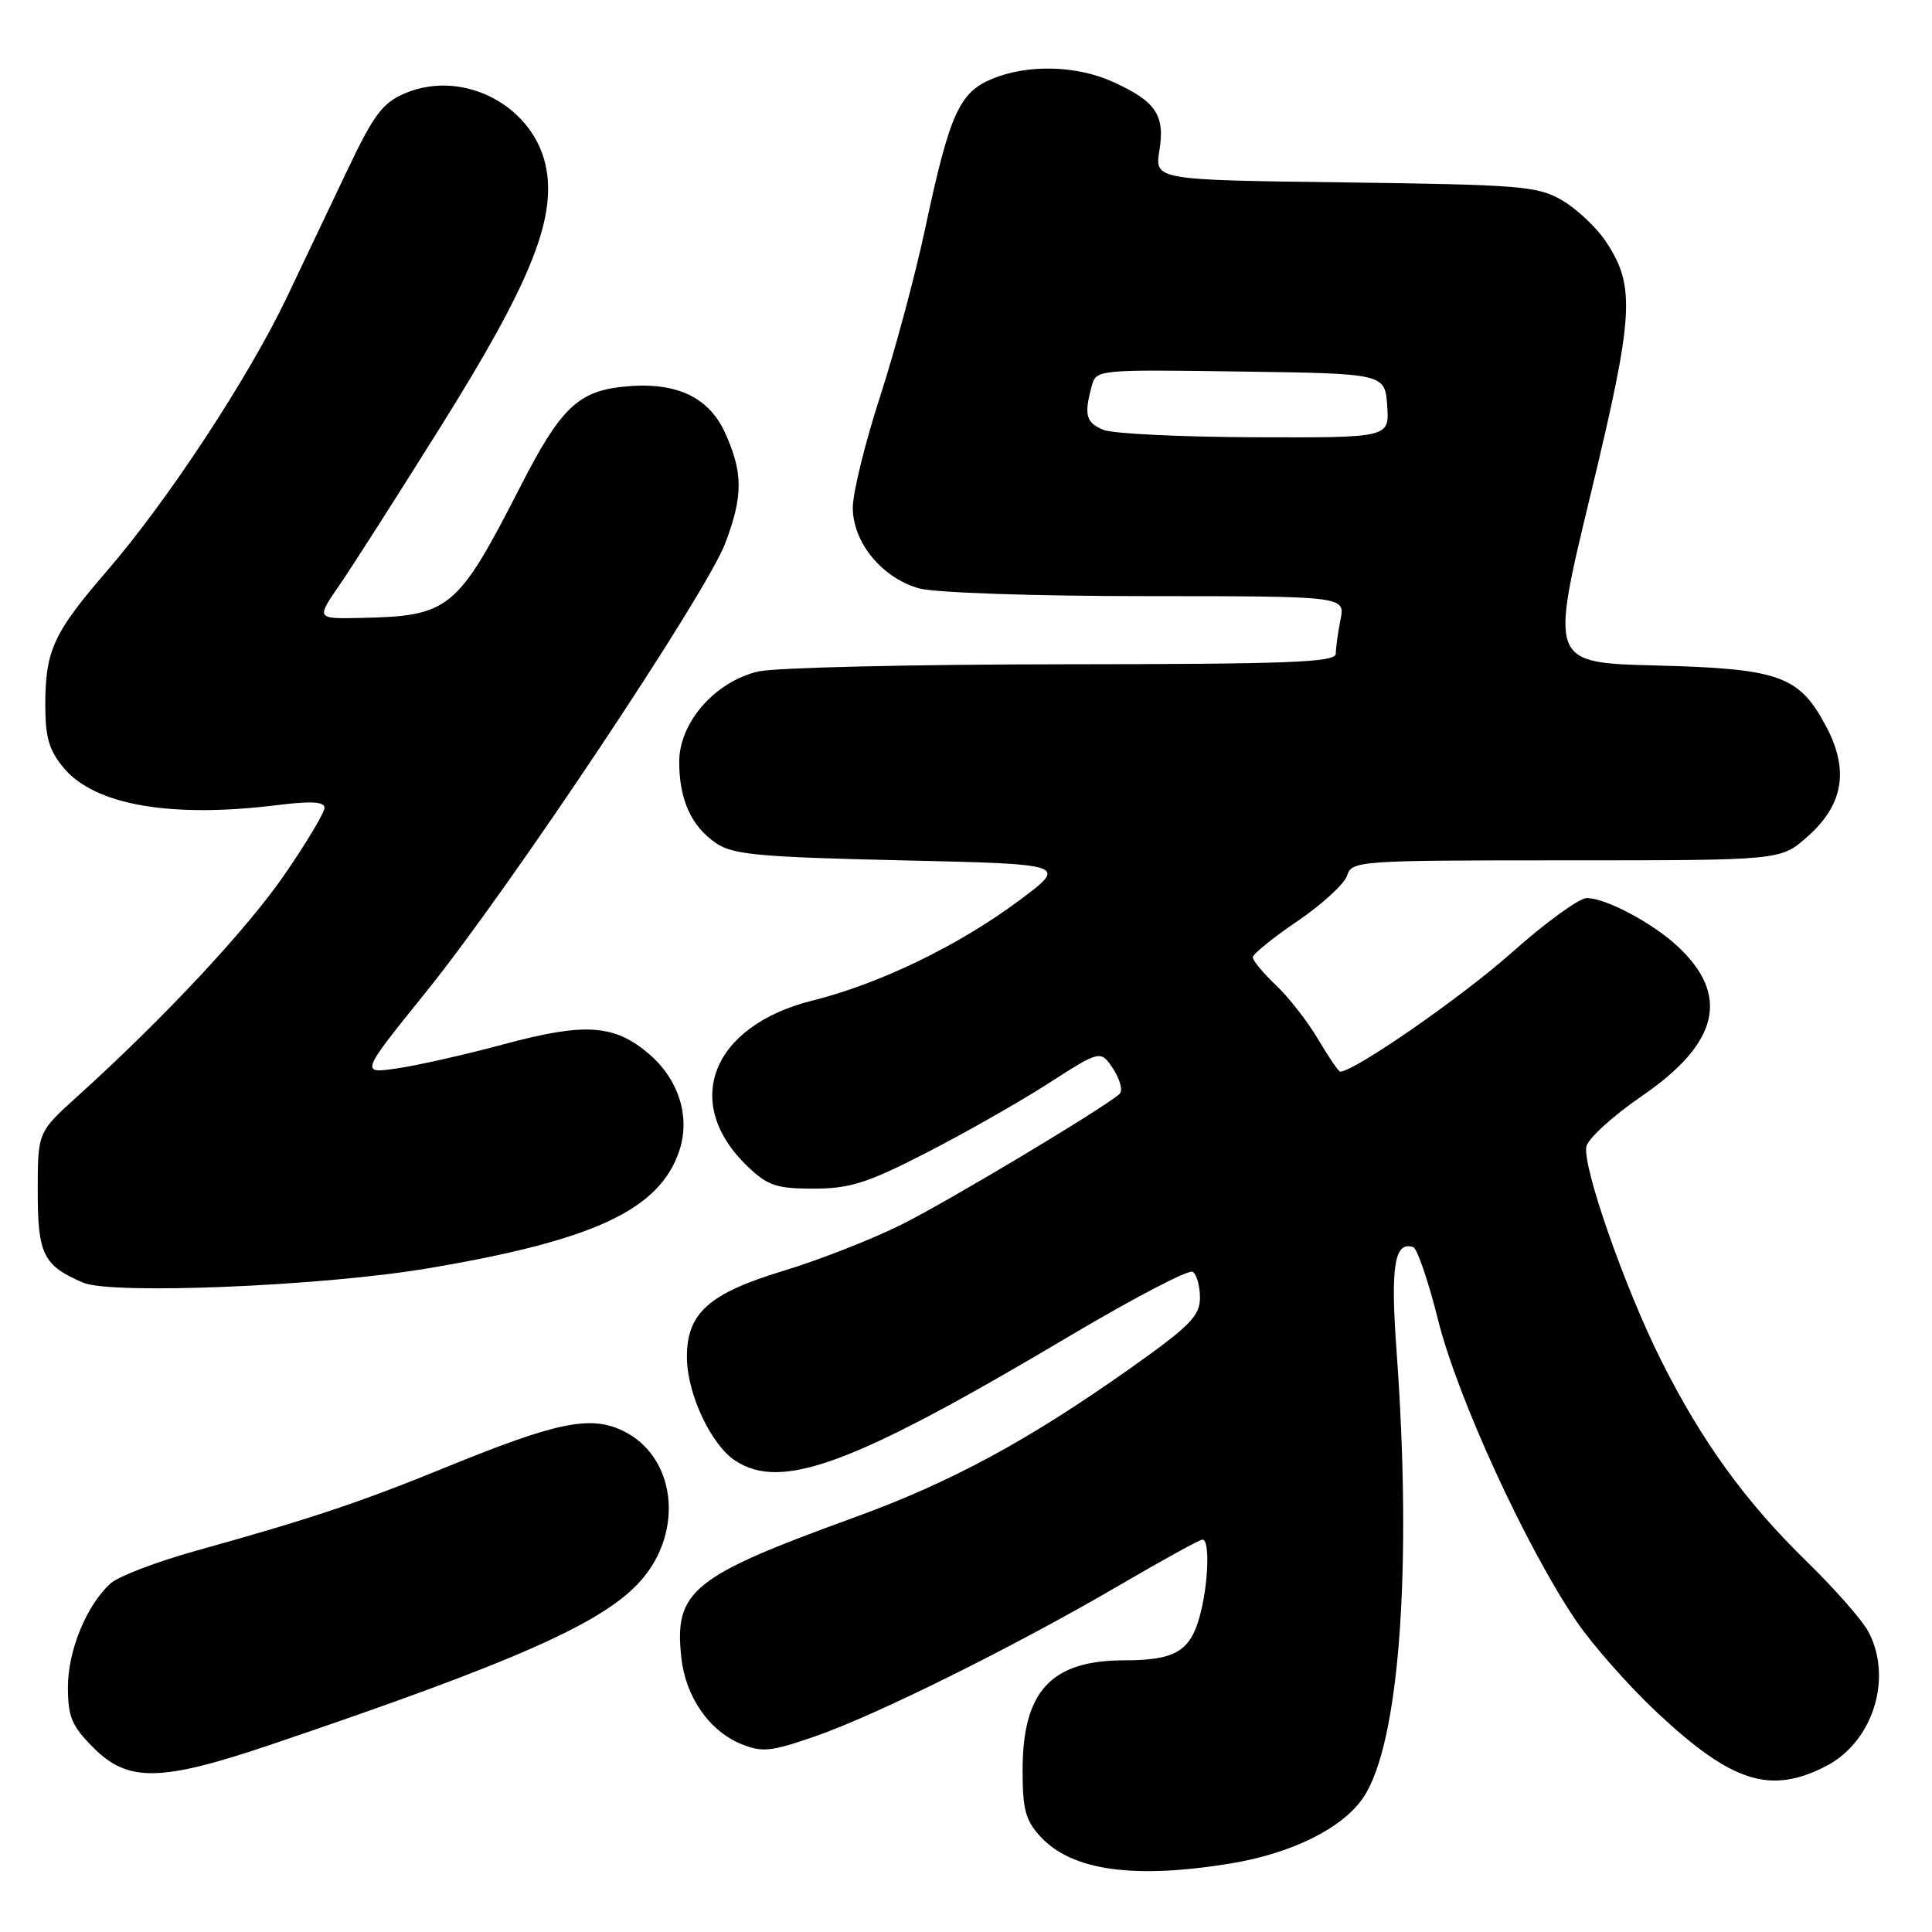<?xml version="1.0" encoding="UTF-8" standalone="no"?>
<!DOCTYPE svg PUBLIC "-//W3C//DTD SVG 1.1//EN" "http://www.w3.org/Graphics/SVG/1.1/DTD/svg11.dtd" >
<svg xmlns="http://www.w3.org/2000/svg" xmlns:xlink="http://www.w3.org/1999/xlink" version="1.1" viewBox="0 0 256 256">
 <g >
 <path fill="currentColor"
d=" M 162.95 246.94 C 171.12 245.61 177.89 242.27 180.64 238.19 C 185.42 231.12 187.15 207.89 185.05 179.00 C 184.23 167.77 184.77 164.42 187.26 165.25 C 187.79 165.43 189.29 169.83 190.59 175.04 C 193.16 185.28 202.25 205.07 208.86 214.79 C 211.01 217.96 215.83 223.41 219.55 226.90 C 229.48 236.19 234.54 237.81 241.90 234.05 C 248.16 230.86 250.85 222.40 247.57 216.20 C 246.79 214.72 243.15 210.57 239.49 207.00 C 231.25 198.96 225.48 190.99 220.08 180.20 C 215.31 170.67 209.73 154.74 210.19 151.96 C 210.36 150.92 213.65 147.91 217.50 145.27 C 227.78 138.23 229.29 131.89 222.26 125.36 C 218.93 122.27 212.76 119.00 210.25 119.00 C 209.25 119.00 204.75 122.27 200.25 126.28 C 193.70 132.11 179.44 142.00 177.58 142.00 C 177.37 142.00 176.06 140.09 174.68 137.75 C 173.31 135.41 170.79 132.18 169.09 130.56 C 167.39 128.95 166.00 127.28 166.00 126.85 C 166.00 126.42 168.67 124.26 171.93 122.05 C 175.19 119.83 178.15 117.12 178.50 116.01 C 179.12 114.06 179.96 114.00 207.53 114.00 C 235.93 114.00 235.93 114.00 239.43 110.92 C 244.26 106.69 245.06 102.06 241.97 96.25 C 238.41 89.53 235.80 88.60 219.44 88.18 C 205.38 87.82 205.38 87.82 210.73 65.66 C 216.54 41.58 216.76 37.90 212.70 31.88 C 211.48 30.08 208.92 27.68 207.00 26.55 C 203.76 24.66 201.59 24.48 178.25 24.17 C 153.00 23.85 153.00 23.85 153.63 19.93 C 154.38 15.24 153.16 13.44 147.50 10.86 C 142.64 8.65 136.15 8.49 131.43 10.46 C 127.10 12.27 125.82 15.13 122.61 30.19 C 121.29 36.41 118.58 46.49 116.60 52.60 C 114.62 58.70 113.00 65.30 113.00 67.27 C 113.00 71.88 116.88 76.60 121.81 77.97 C 123.90 78.54 136.97 78.99 151.88 78.99 C 178.25 79.00 178.25 79.00 177.62 82.12 C 177.28 83.84 177.00 85.87 177.00 86.62 C 177.00 87.77 170.83 88.00 140.75 88.02 C 120.81 88.04 102.70 88.46 100.50 88.97 C 94.76 90.30 90.00 95.72 90.00 100.94 C 90.00 105.97 91.60 109.49 94.90 111.74 C 97.13 113.25 100.67 113.57 119.50 114.00 C 141.50 114.50 141.50 114.50 135.08 119.29 C 127.09 125.26 116.59 130.35 107.69 132.57 C 94.27 135.92 90.26 146.13 99.06 154.56 C 101.73 157.11 102.88 157.50 107.82 157.50 C 112.62 157.49 114.93 156.76 122.67 152.79 C 127.72 150.20 135.00 146.07 138.85 143.60 C 145.84 139.11 145.84 139.11 147.52 141.66 C 148.43 143.07 148.81 144.55 148.34 144.96 C 146.19 146.87 125.76 159.11 119.50 162.24 C 115.65 164.17 108.59 166.94 103.81 168.39 C 93.88 171.40 90.99 174.01 91.02 179.88 C 91.05 184.70 94.21 191.44 97.43 193.55 C 103.60 197.59 113.10 194.05 141.78 177.00 C 150.19 172.01 157.50 168.19 158.03 168.52 C 158.56 168.85 159.00 170.39 159.00 171.94 C 159.00 174.35 157.70 175.68 150.02 181.13 C 136.34 190.83 126.06 196.40 113.20 201.07 C 91.65 208.89 89.31 210.79 90.28 219.66 C 90.84 224.82 93.95 229.32 98.14 231.06 C 100.96 232.23 102.09 232.12 107.91 230.11 C 115.99 227.33 134.48 218.15 148.35 210.04 C 154.03 206.72 158.98 204.00 159.34 204.00 C 160.35 204.00 160.12 210.05 158.95 214.24 C 157.68 218.82 155.64 220.00 149.02 220.00 C 139.28 220.00 135.50 224.07 135.50 234.57 C 135.50 239.84 135.89 241.25 137.94 243.44 C 142.10 247.87 150.23 249.00 162.95 246.94 Z  M 36.05 231.12 C 68.37 220.18 80.03 215.01 84.93 209.42 C 90.74 202.81 89.51 192.89 82.48 189.56 C 78.19 187.52 73.71 188.45 59.14 194.40 C 47.78 199.04 41.12 201.27 26.02 205.47 C 20.81 206.92 15.70 208.87 14.66 209.80 C 11.47 212.69 9.00 218.69 9.00 223.56 C 9.00 227.50 9.51 228.71 12.40 231.60 C 16.99 236.19 21.32 236.11 36.05 231.12 Z  M 56.52 168.09 C 78.70 164.38 87.43 160.30 90.02 152.45 C 91.51 147.94 89.91 142.95 85.90 139.57 C 81.35 135.74 77.48 135.49 66.87 138.34 C 61.72 139.73 55.30 141.18 52.61 141.57 C 47.72 142.27 47.72 142.27 56.50 131.38 C 67.56 117.67 93.55 78.68 96.09 72.01 C 98.47 65.74 98.47 62.63 96.08 57.36 C 93.85 52.46 89.36 50.47 82.32 51.27 C 76.55 51.92 74.20 54.23 69.03 64.32 C 60.56 80.86 59.61 81.64 47.70 81.88 C 41.90 82.00 41.90 82.00 45.00 77.50 C 46.70 75.03 52.81 65.46 58.57 56.25 C 70.08 37.84 73.57 29.35 72.42 22.52 C 71.01 14.20 61.58 9.06 53.72 12.34 C 50.72 13.60 49.56 15.12 46.09 22.41 C 43.84 27.13 40.20 34.79 38.00 39.41 C 32.96 49.99 22.21 66.35 14.20 75.62 C 7.06 83.88 6.00 86.20 6.00 93.49 C 6.00 97.73 6.52 99.46 8.47 101.79 C 12.60 106.69 22.66 108.43 36.75 106.68 C 41.21 106.12 43.00 106.23 43.00 107.04 C 43.00 107.66 40.64 111.62 37.75 115.82 C 32.76 123.10 21.71 134.93 10.25 145.28 C 5.00 150.02 5.00 150.02 5.00 157.86 C 5.00 166.22 5.73 167.69 11.02 169.96 C 14.78 171.57 42.55 170.43 56.52 168.09 Z  M 146.25 56.97 C 143.90 56.03 143.62 55.02 144.64 51.23 C 145.24 48.96 145.24 48.96 164.37 49.23 C 183.50 49.50 183.50 49.50 183.81 53.75 C 184.11 58.00 184.11 58.00 166.31 57.94 C 156.51 57.90 147.49 57.47 146.25 56.97 Z "/>
</g>
</svg>